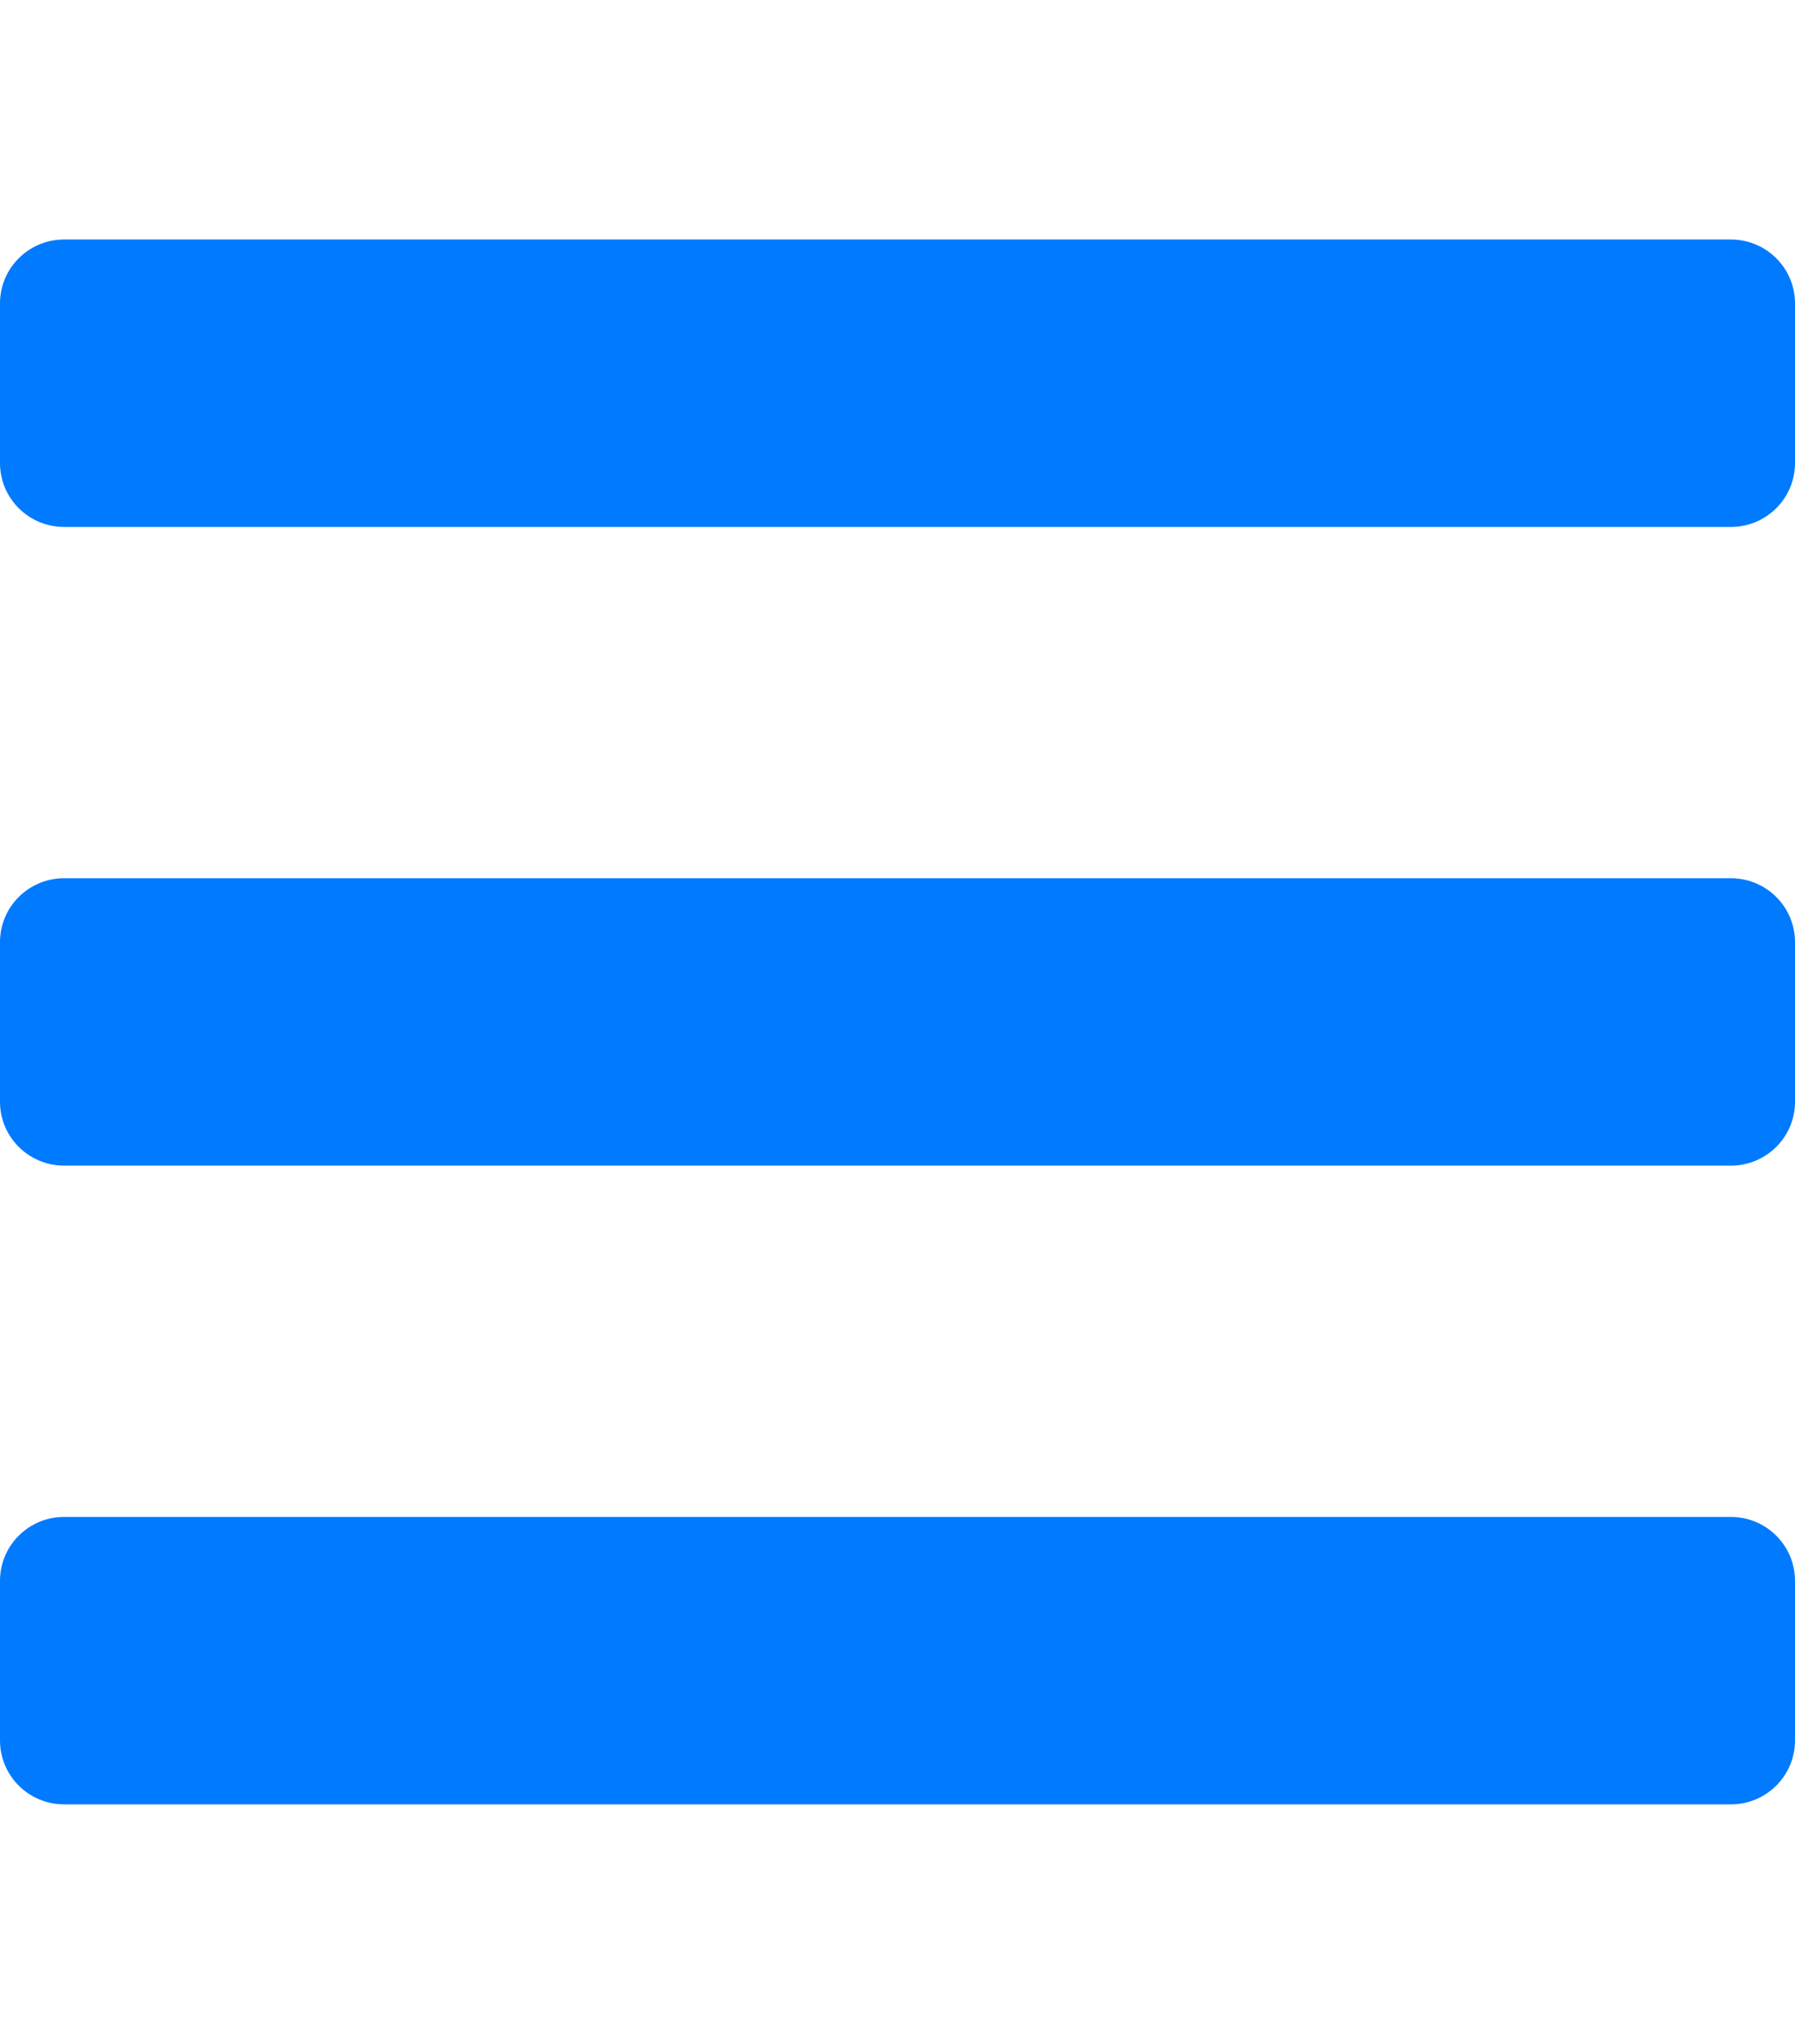 <svg width="29" height="33" viewBox="0 0 29 33" fill="none" xmlns="http://www.w3.org/2000/svg">
<path d="M1.036 24.492H27.964C28.536 24.492 29 24.954 29 25.523V28.102C29 28.671 28.536 29.133 27.964 29.133H1.036C0.464 29.133 0 28.671 0 28.102V25.523C0 24.954 0.464 24.492 1.036 24.492ZM1.036 14.18H27.964C28.536 14.18 29 14.641 29 15.211V17.789C29 18.359 28.536 18.82 27.964 18.82H1.036C0.464 18.82 0 18.359 0 17.789V15.211C0 14.641 0.464 14.18 1.036 14.18ZM1.036 3.867H27.964C28.536 3.867 29 4.329 29 4.898V7.477C29 8.046 28.536 8.508 27.964 8.508H1.036C0.464 8.508 0 8.046 0 7.477V4.898C0 4.329 0.464 3.867 1.036 3.867Z" fill="#007AFF"/>
</svg>
